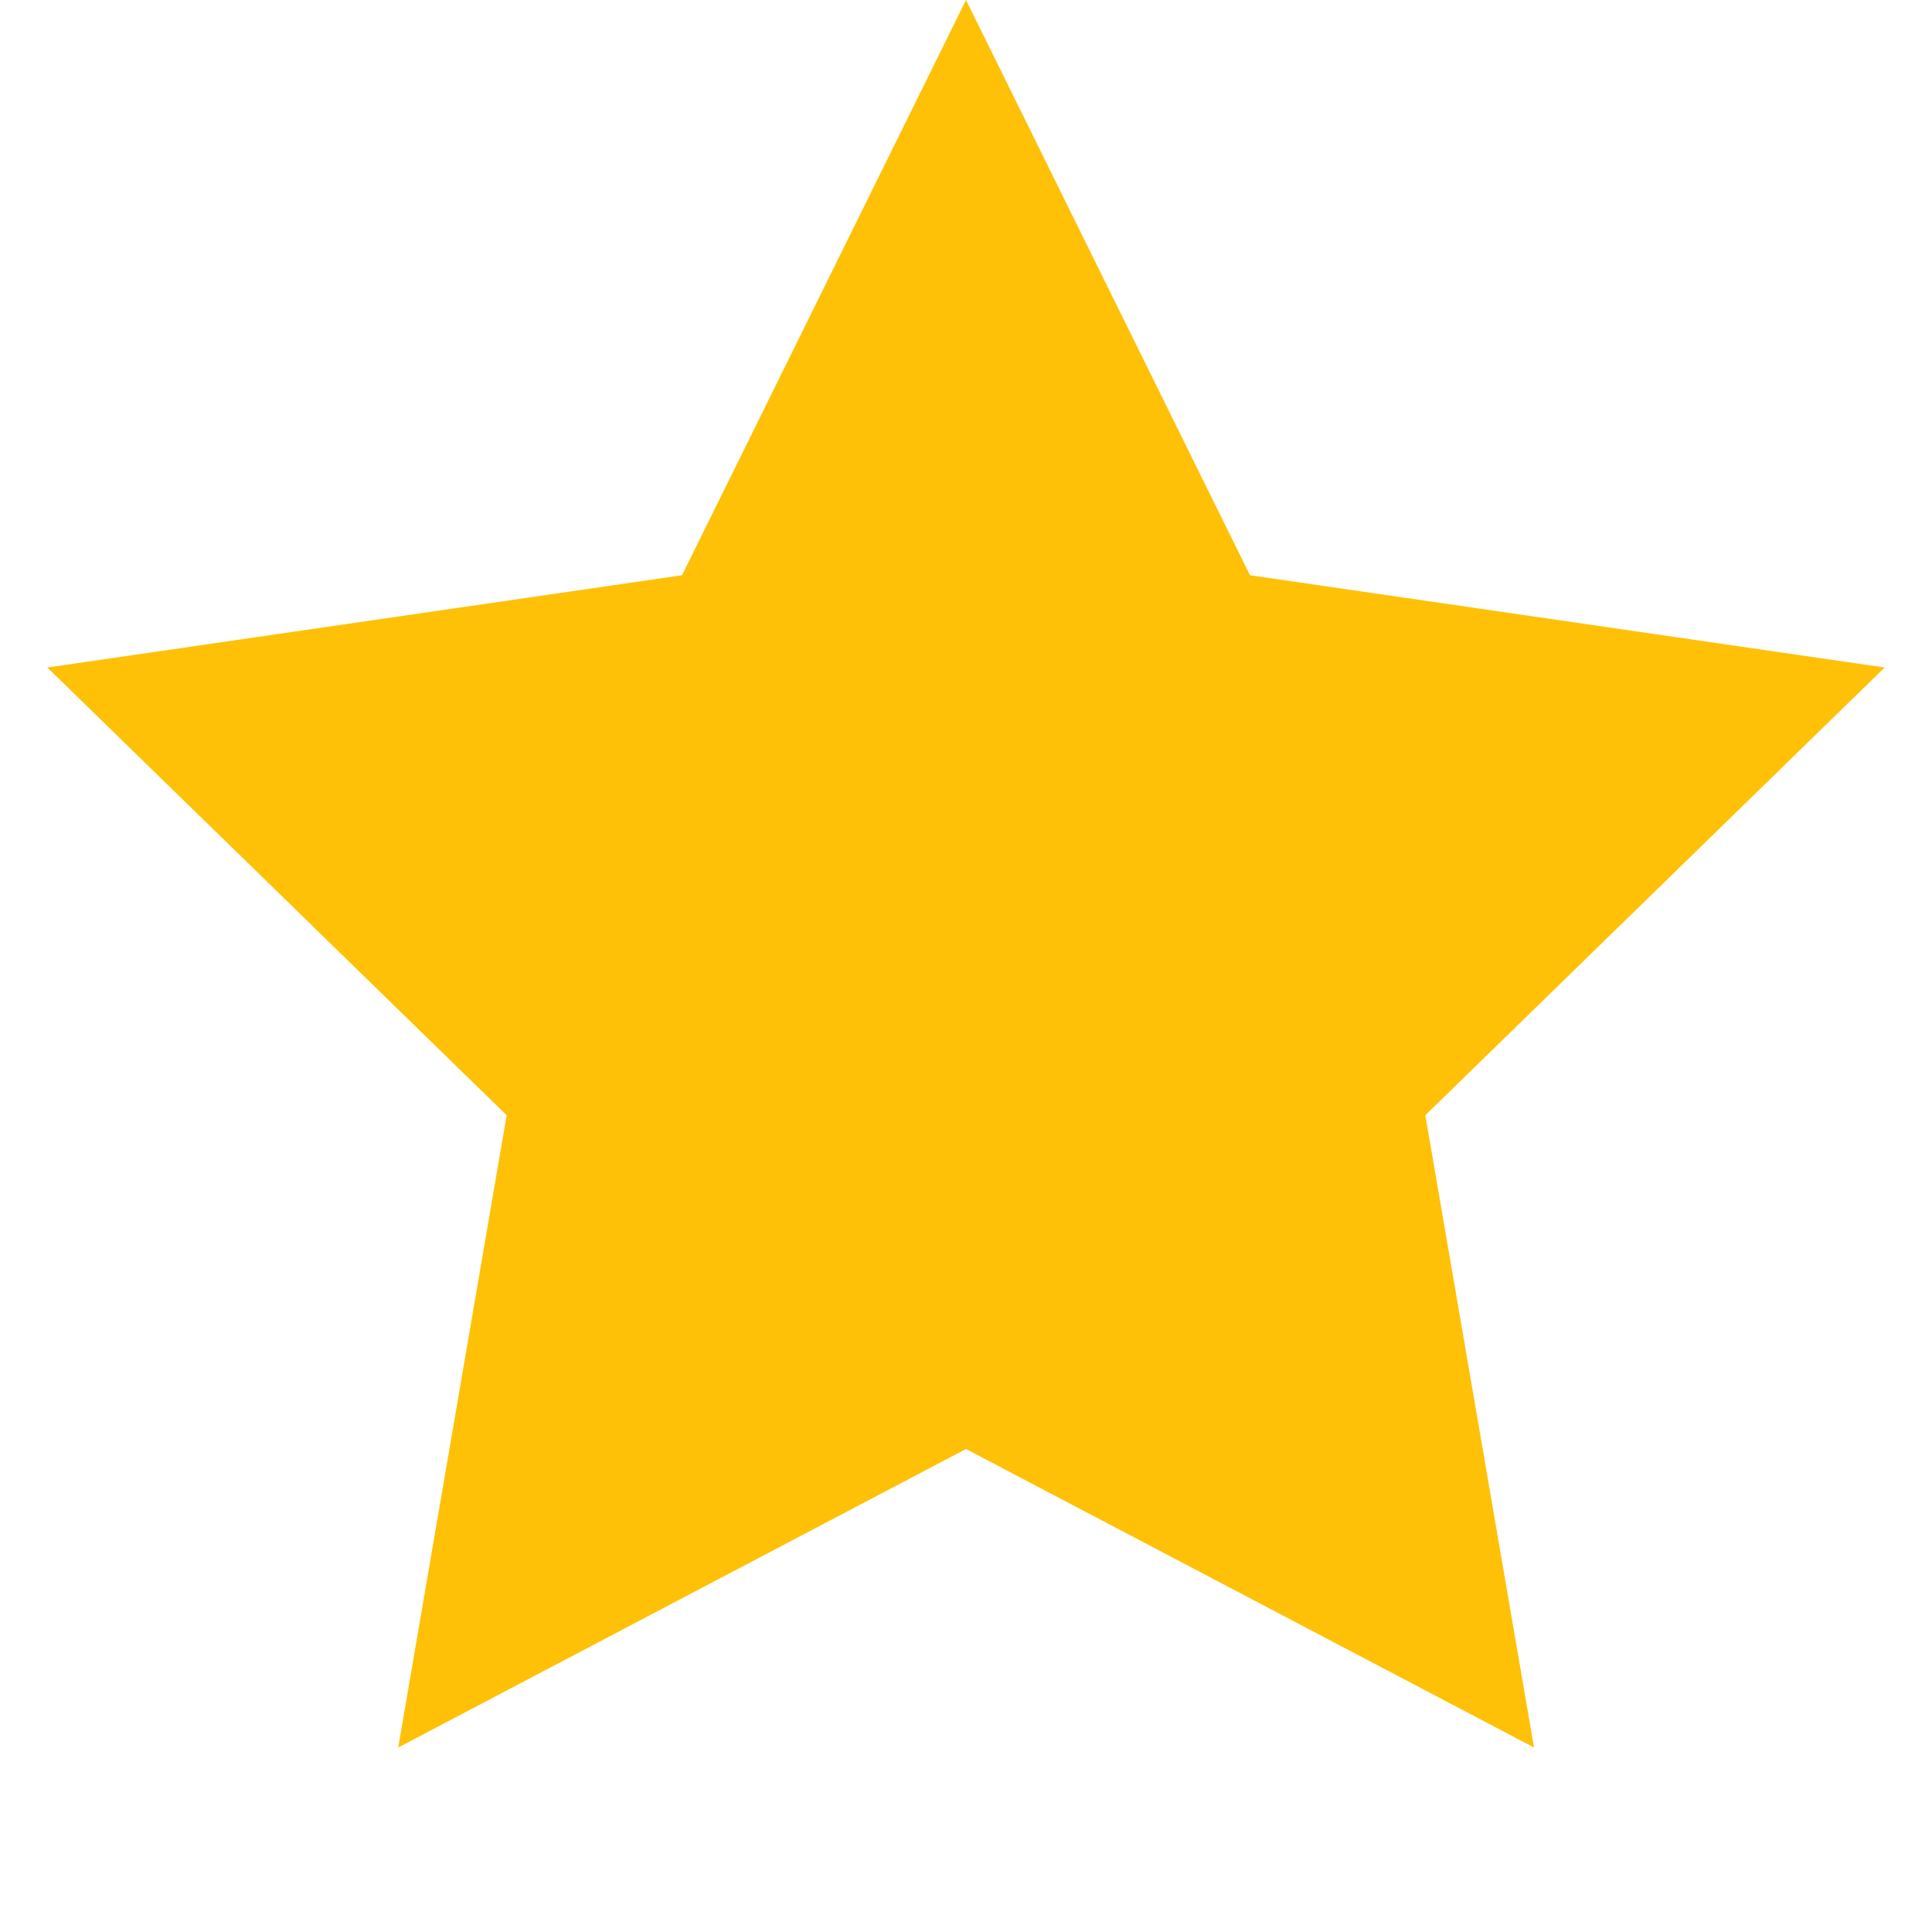 <svg xmlns="http://www.w3.org/2000/svg" width="8" height="8" viewBox="0 0 8 8">
    <path fill="#FFC107" fill-rule="evenodd" d="M4 6L1.649 7.236l.449-2.618L.196 2.764l2.628-.382L4 0l1.176 2.382 2.628.382-1.902 1.854.45 2.618z"/>
</svg>
